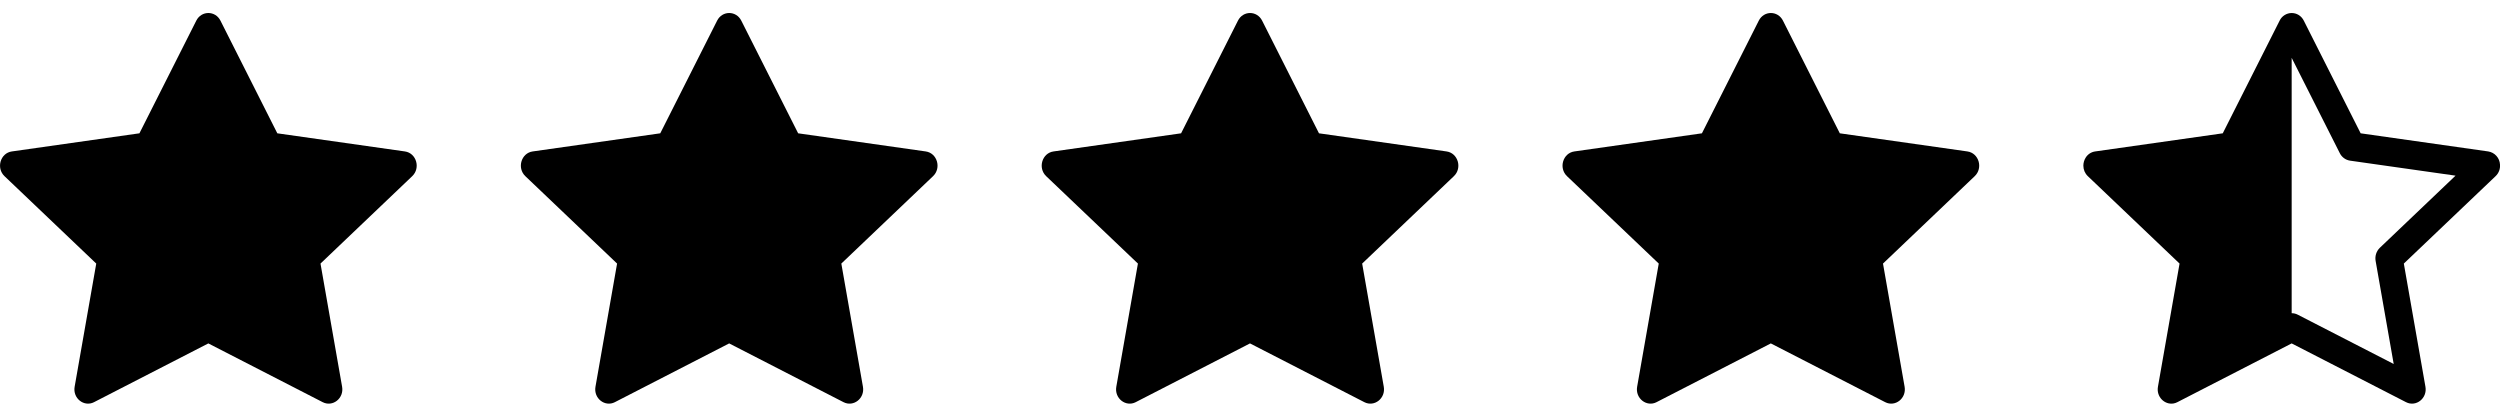<svg width="96" height="16" viewBox="0 0 96 16" fill="none" xmlns="http://www.w3.org/2000/svg">
<g clip-path="url(#clip0_11_417)">
<path d="M3.612 15.443C3.226 15.641 2.788 15.294 2.866 14.851L3.696 10.121L0.173 6.765C-0.156 6.451 0.015 5.877 0.456 5.815L5.354 5.119L7.538 0.792C7.735 0.402 8.268 0.402 8.465 0.792L10.649 5.119L15.547 5.815C15.988 5.877 16.159 6.451 15.829 6.765L12.307 10.121L13.137 14.851C13.215 15.294 12.777 15.641 12.391 15.443L8 13.187L3.611 15.443H3.612Z" fill="black"/>
</g>
<g clip-path="url(#clip1_11_417)">
<path d="M23.612 15.443C23.226 15.641 22.788 15.294 22.866 14.851L23.696 10.121L20.173 6.765C19.844 6.451 20.015 5.877 20.456 5.815L25.354 5.119L27.538 0.792C27.735 0.402 28.268 0.402 28.465 0.792L30.649 5.119L35.547 5.815C35.988 5.877 36.159 6.451 35.829 6.765L32.307 10.121L33.137 14.851C33.215 15.294 32.777 15.641 32.391 15.443L28 13.187L23.611 15.443H23.612Z" fill="black"/>
</g>
<g clip-path="url(#clip2_11_417)">
<path d="M43.612 15.443C43.226 15.641 42.788 15.294 42.866 14.851L43.696 10.121L40.173 6.765C39.844 6.451 40.015 5.877 40.456 5.815L45.354 5.119L47.538 0.792C47.735 0.402 48.268 0.402 48.465 0.792L50.649 5.119L55.547 5.815C55.988 5.877 56.159 6.451 55.829 6.765L52.307 10.121L53.137 14.851C53.215 15.294 52.777 15.641 52.391 15.443L48 13.187L43.611 15.443H43.612Z" fill="black"/>
</g>
<g clip-path="url(#clip3_11_417)">
<path d="M63.612 15.443C63.226 15.641 62.788 15.294 62.866 14.851L63.696 10.121L60.173 6.765C59.844 6.451 60.015 5.877 60.456 5.815L65.354 5.119L67.538 0.792C67.735 0.402 68.268 0.402 68.465 0.792L70.649 5.119L75.547 5.815C75.988 5.877 76.159 6.451 75.829 6.765L72.307 10.121L73.137 14.851C73.215 15.294 72.777 15.641 72.391 15.443L68 13.187L63.611 15.443H63.612Z" fill="black"/>
</g>
<g clip-path="url(#clip4_11_417)">
<path d="M85.354 5.119L87.538 0.792C87.58 0.705 87.645 0.631 87.727 0.58C87.809 0.528 87.903 0.501 88 0.5C88.183 0.5 88.366 0.597 88.465 0.792L90.649 5.119L95.547 5.815C95.669 5.834 95.781 5.895 95.863 5.987C95.946 6.079 95.994 6.197 96 6.32C96.007 6.402 95.995 6.485 95.966 6.562C95.936 6.639 95.89 6.708 95.83 6.765L92.307 10.121L93.137 14.851C93.215 15.294 92.777 15.641 92.391 15.443L88 13.187L83.611 15.443C83.565 15.467 83.516 15.484 83.465 15.493C83.123 15.553 82.797 15.239 82.865 14.851L83.695 10.121L80.173 6.765C80.118 6.713 80.075 6.651 80.045 6.581C80.016 6.512 80.001 6.437 80.001 6.362C80.001 6.255 80.031 6.151 80.086 6.06C80.125 5.994 80.179 5.938 80.243 5.895C80.307 5.853 80.38 5.826 80.456 5.815L85.354 5.119ZM88 12.027C88.081 12.027 88.16 12.046 88.232 12.083L91.918 13.977L91.224 10.02C91.208 9.929 91.214 9.835 91.242 9.747C91.27 9.659 91.32 9.579 91.386 9.515L94.293 6.745L90.241 6.169C90.157 6.156 90.078 6.124 90.009 6.073C89.941 6.023 89.885 5.957 89.848 5.881L88.001 2.223L88 2.226V12.026V12.027Z" fill="black"/>
</g>
<defs>
<clipPath id="clip0_11_417">
<rect width="16" height="16" fill="white"/>
</clipPath>
<clipPath id="clip1_11_417">
<rect width="16" height="16" fill="white" transform="translate(20)"/>
</clipPath>
<clipPath id="clip2_11_417">
<rect width="16" height="16" fill="white" transform="translate(40)"/>
</clipPath>
<clipPath id="clip3_11_417">
<rect width="16" height="16" fill="white" transform="translate(60)"/>
</clipPath>
<clipPath id="clip4_11_417">
<rect width="16" height="16" fill="white" transform="translate(80)"/>
</clipPath>
</defs>
</svg>
